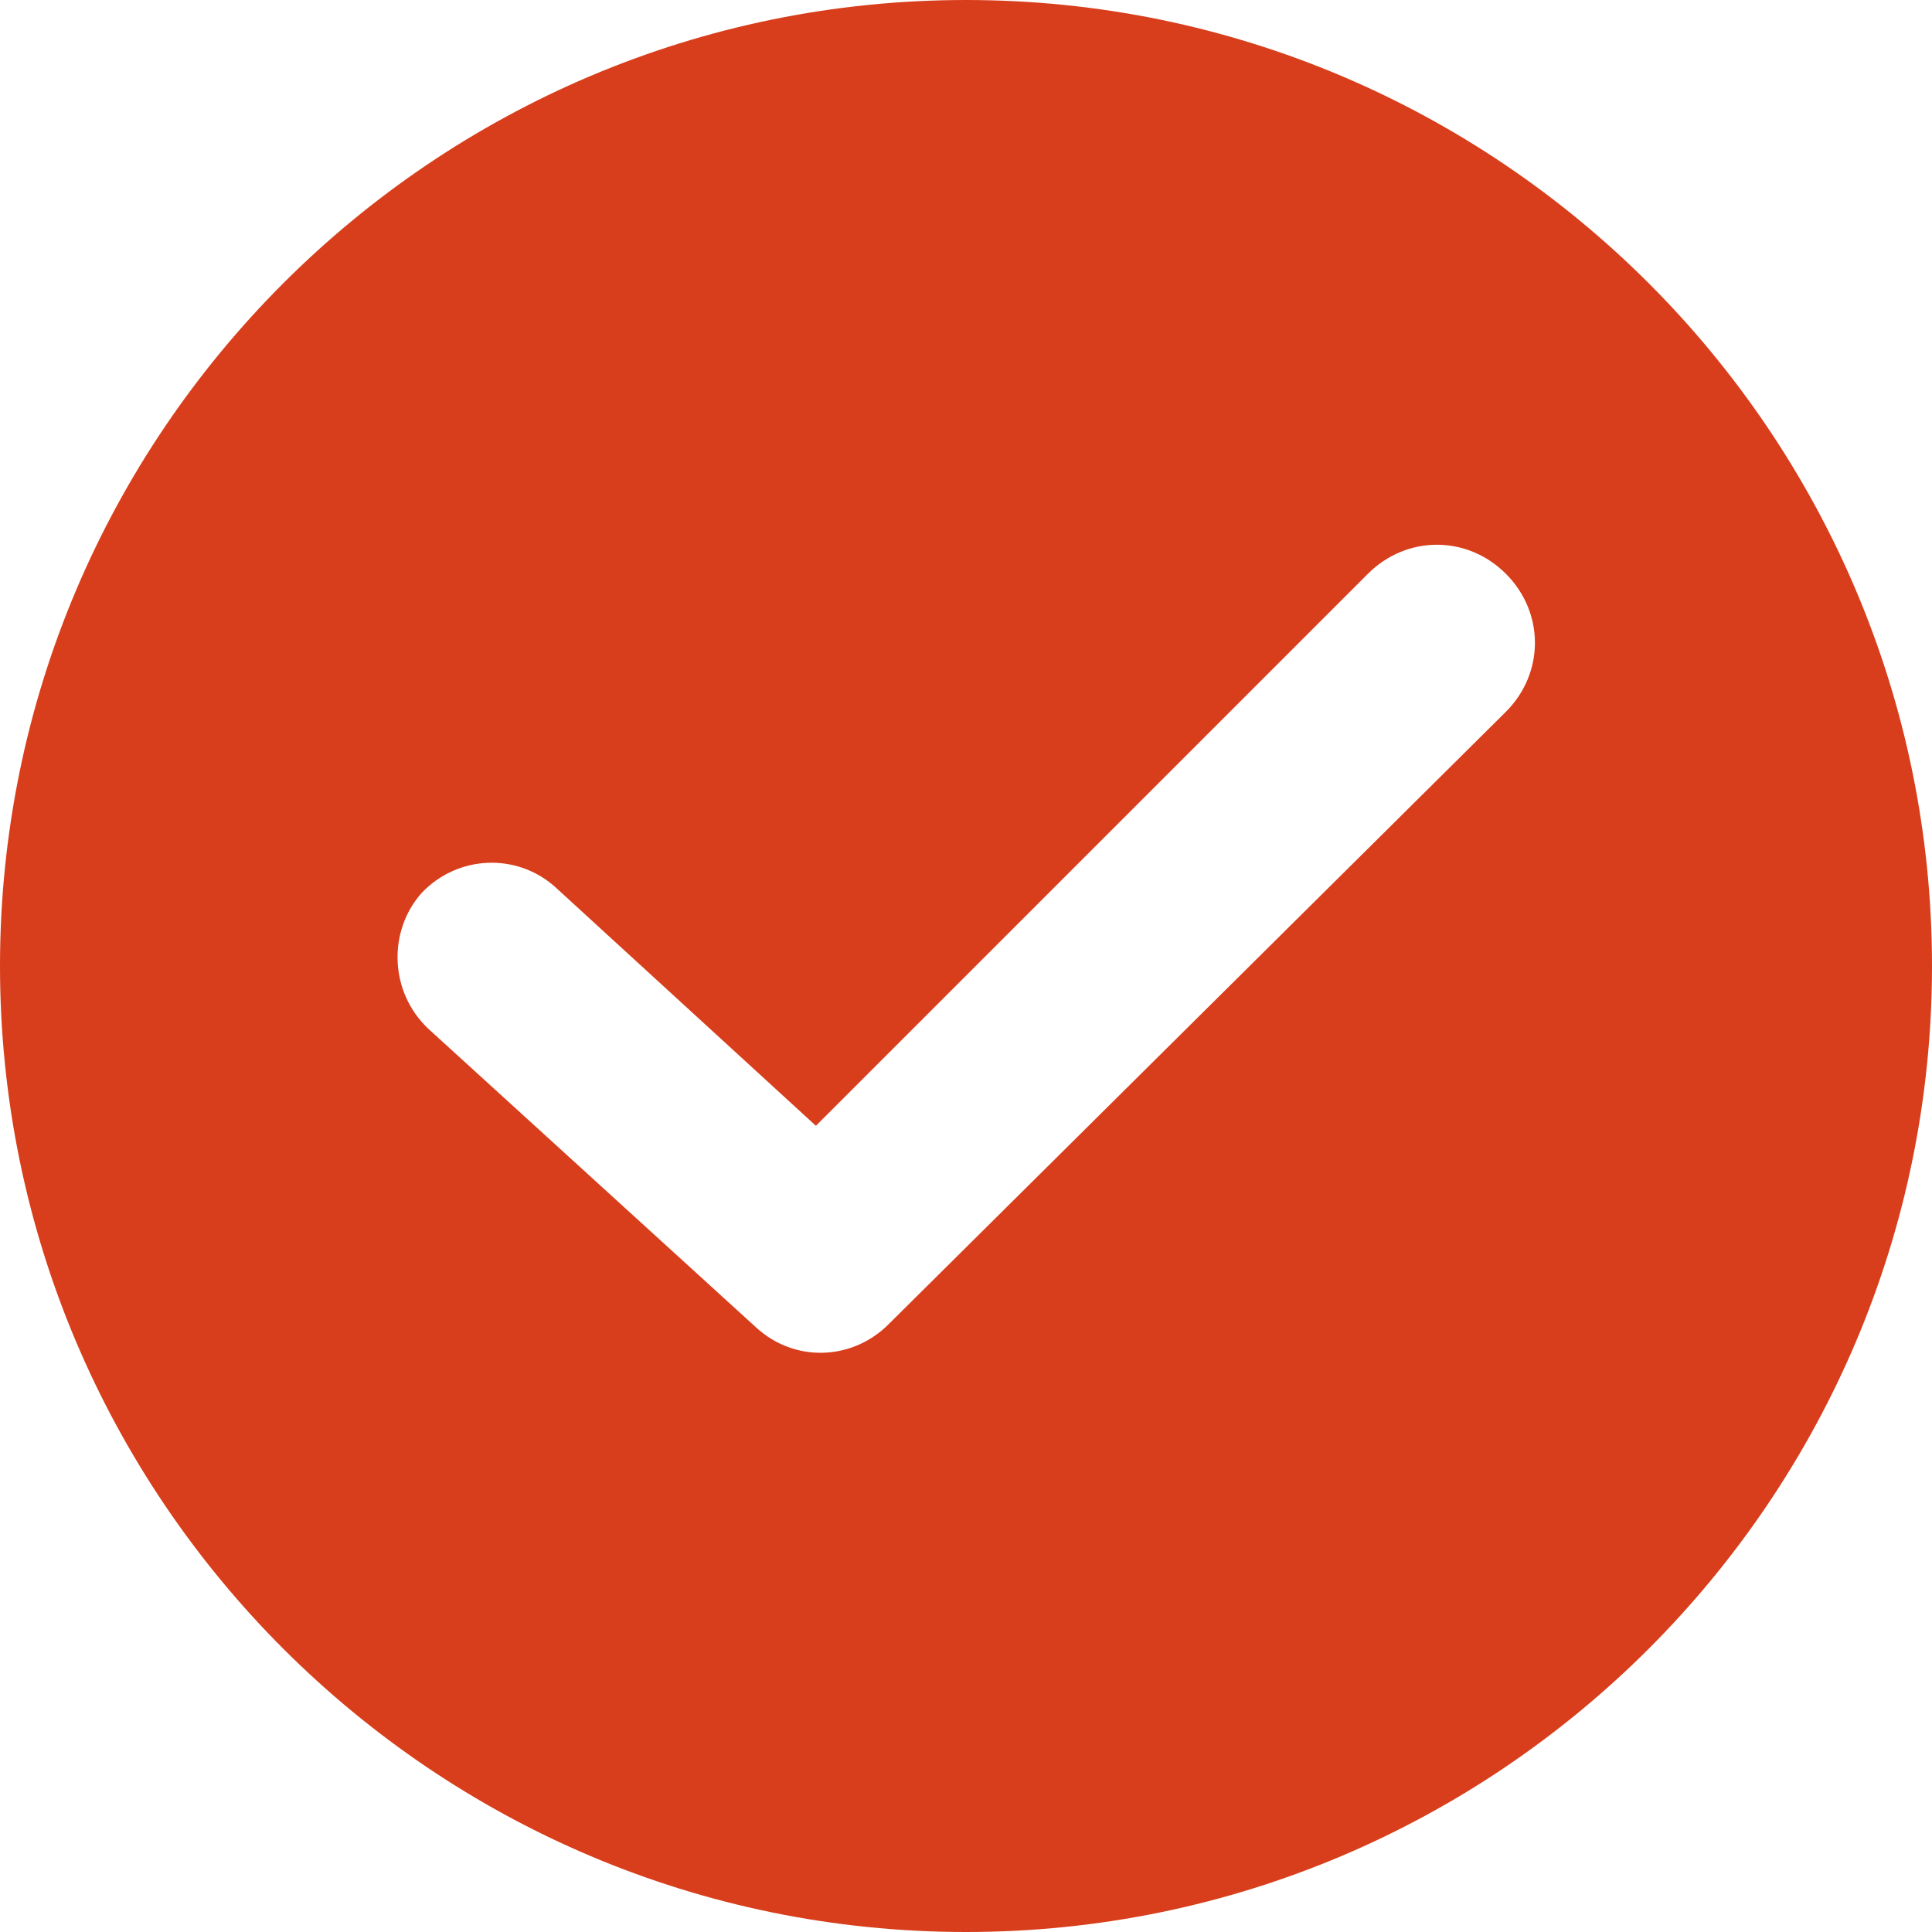 <svg width="65" height="65" viewBox="0 0 65 65" fill="none" xmlns="http://www.w3.org/2000/svg">
<g clip-path="url(#clip0_136_1291)">
<path d="M32.5 0C14.58 0 0 14.58 0 32.5C0 50.42 14.58 65 32.5 65C50.42 65 65 50.42 65 32.5C65 14.58 50.42 0 32.5 0ZM50.664 23.947L29.893 44.555C28.672 45.777 26.717 45.858 25.413 44.637L14.417 34.618C13.114 33.396 13.033 31.36 14.173 30.056C15.395 28.753 17.431 28.672 18.734 29.893L27.45 37.876L46.021 19.305C47.325 18.001 49.361 18.001 50.664 19.305C51.967 20.608 51.967 22.644 50.664 23.947Z" fill="#D83E1B"/>
</g>
<defs>
<clipPath id="clip0_136_1291">
<rect width="65" height="65" fill="white"/>
</clipPath>
</defs>
</svg>
